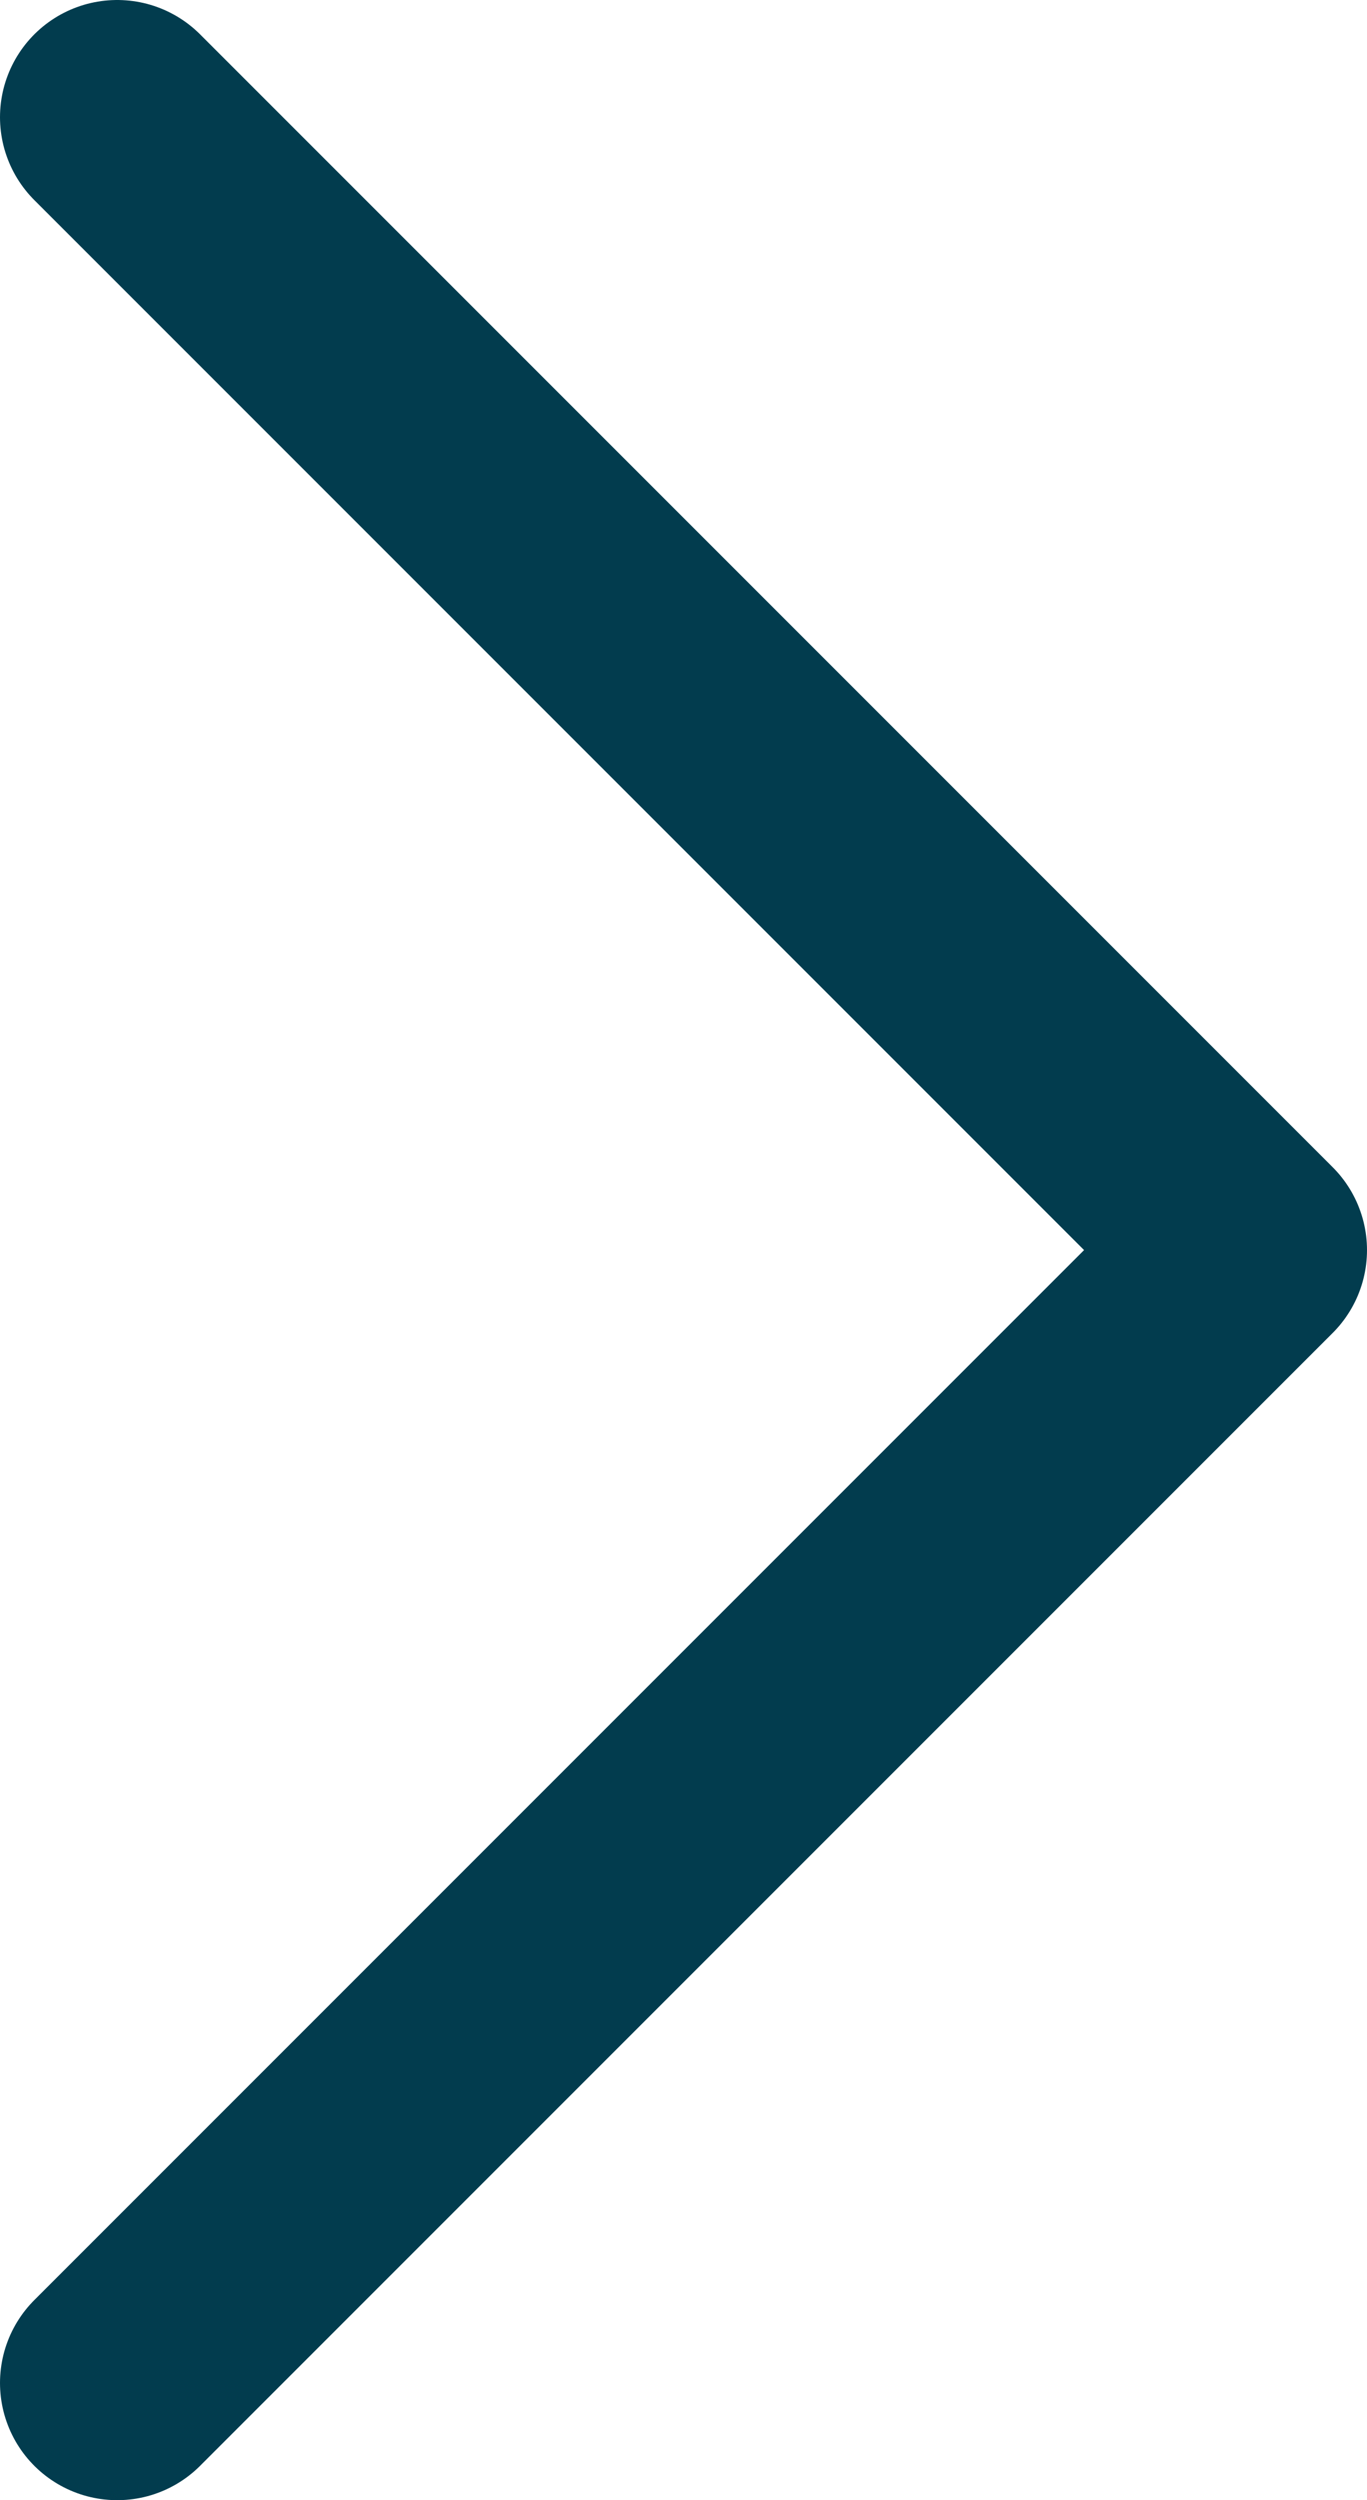 <?xml version="1.0" encoding="utf-8"?>
<!-- Generator: Adobe Illustrator 16.0.0, SVG Export Plug-In . SVG Version: 6.00 Build 0)  -->
<!DOCTYPE svg PUBLIC "-//W3C//DTD SVG 1.1//EN" "http://www.w3.org/Graphics/SVG/1.1/DTD/svg11.dtd">
<svg version="1.1" xmlns="http://www.w3.org/2000/svg" xmlns:xlink="http://www.w3.org/1999/xlink" x="0px" y="0px"
	 width="17.496px" height="31.992px" viewBox="0 0 17.496 31.992" enable-background="new 0 0 17.496 31.992" xml:space="preserve">
<g id="image">
</g>
<g id="Layer_1">
	<g id="Isolation_Mode">
	</g>
</g>
<g id="Layer_4">
</g>
<g id="_x2014__x2014_Arrow">
	
		<polyline fill="none" stroke="#023C4E" stroke-width="3" stroke-linecap="round" stroke-linejoin="round" stroke-miterlimit="10" points="
		1.5,30.492 15.996,15.996 1.5,1.5 	"/>
</g>
<g id="Isolation_Mode_1_">
</g>
</svg>
